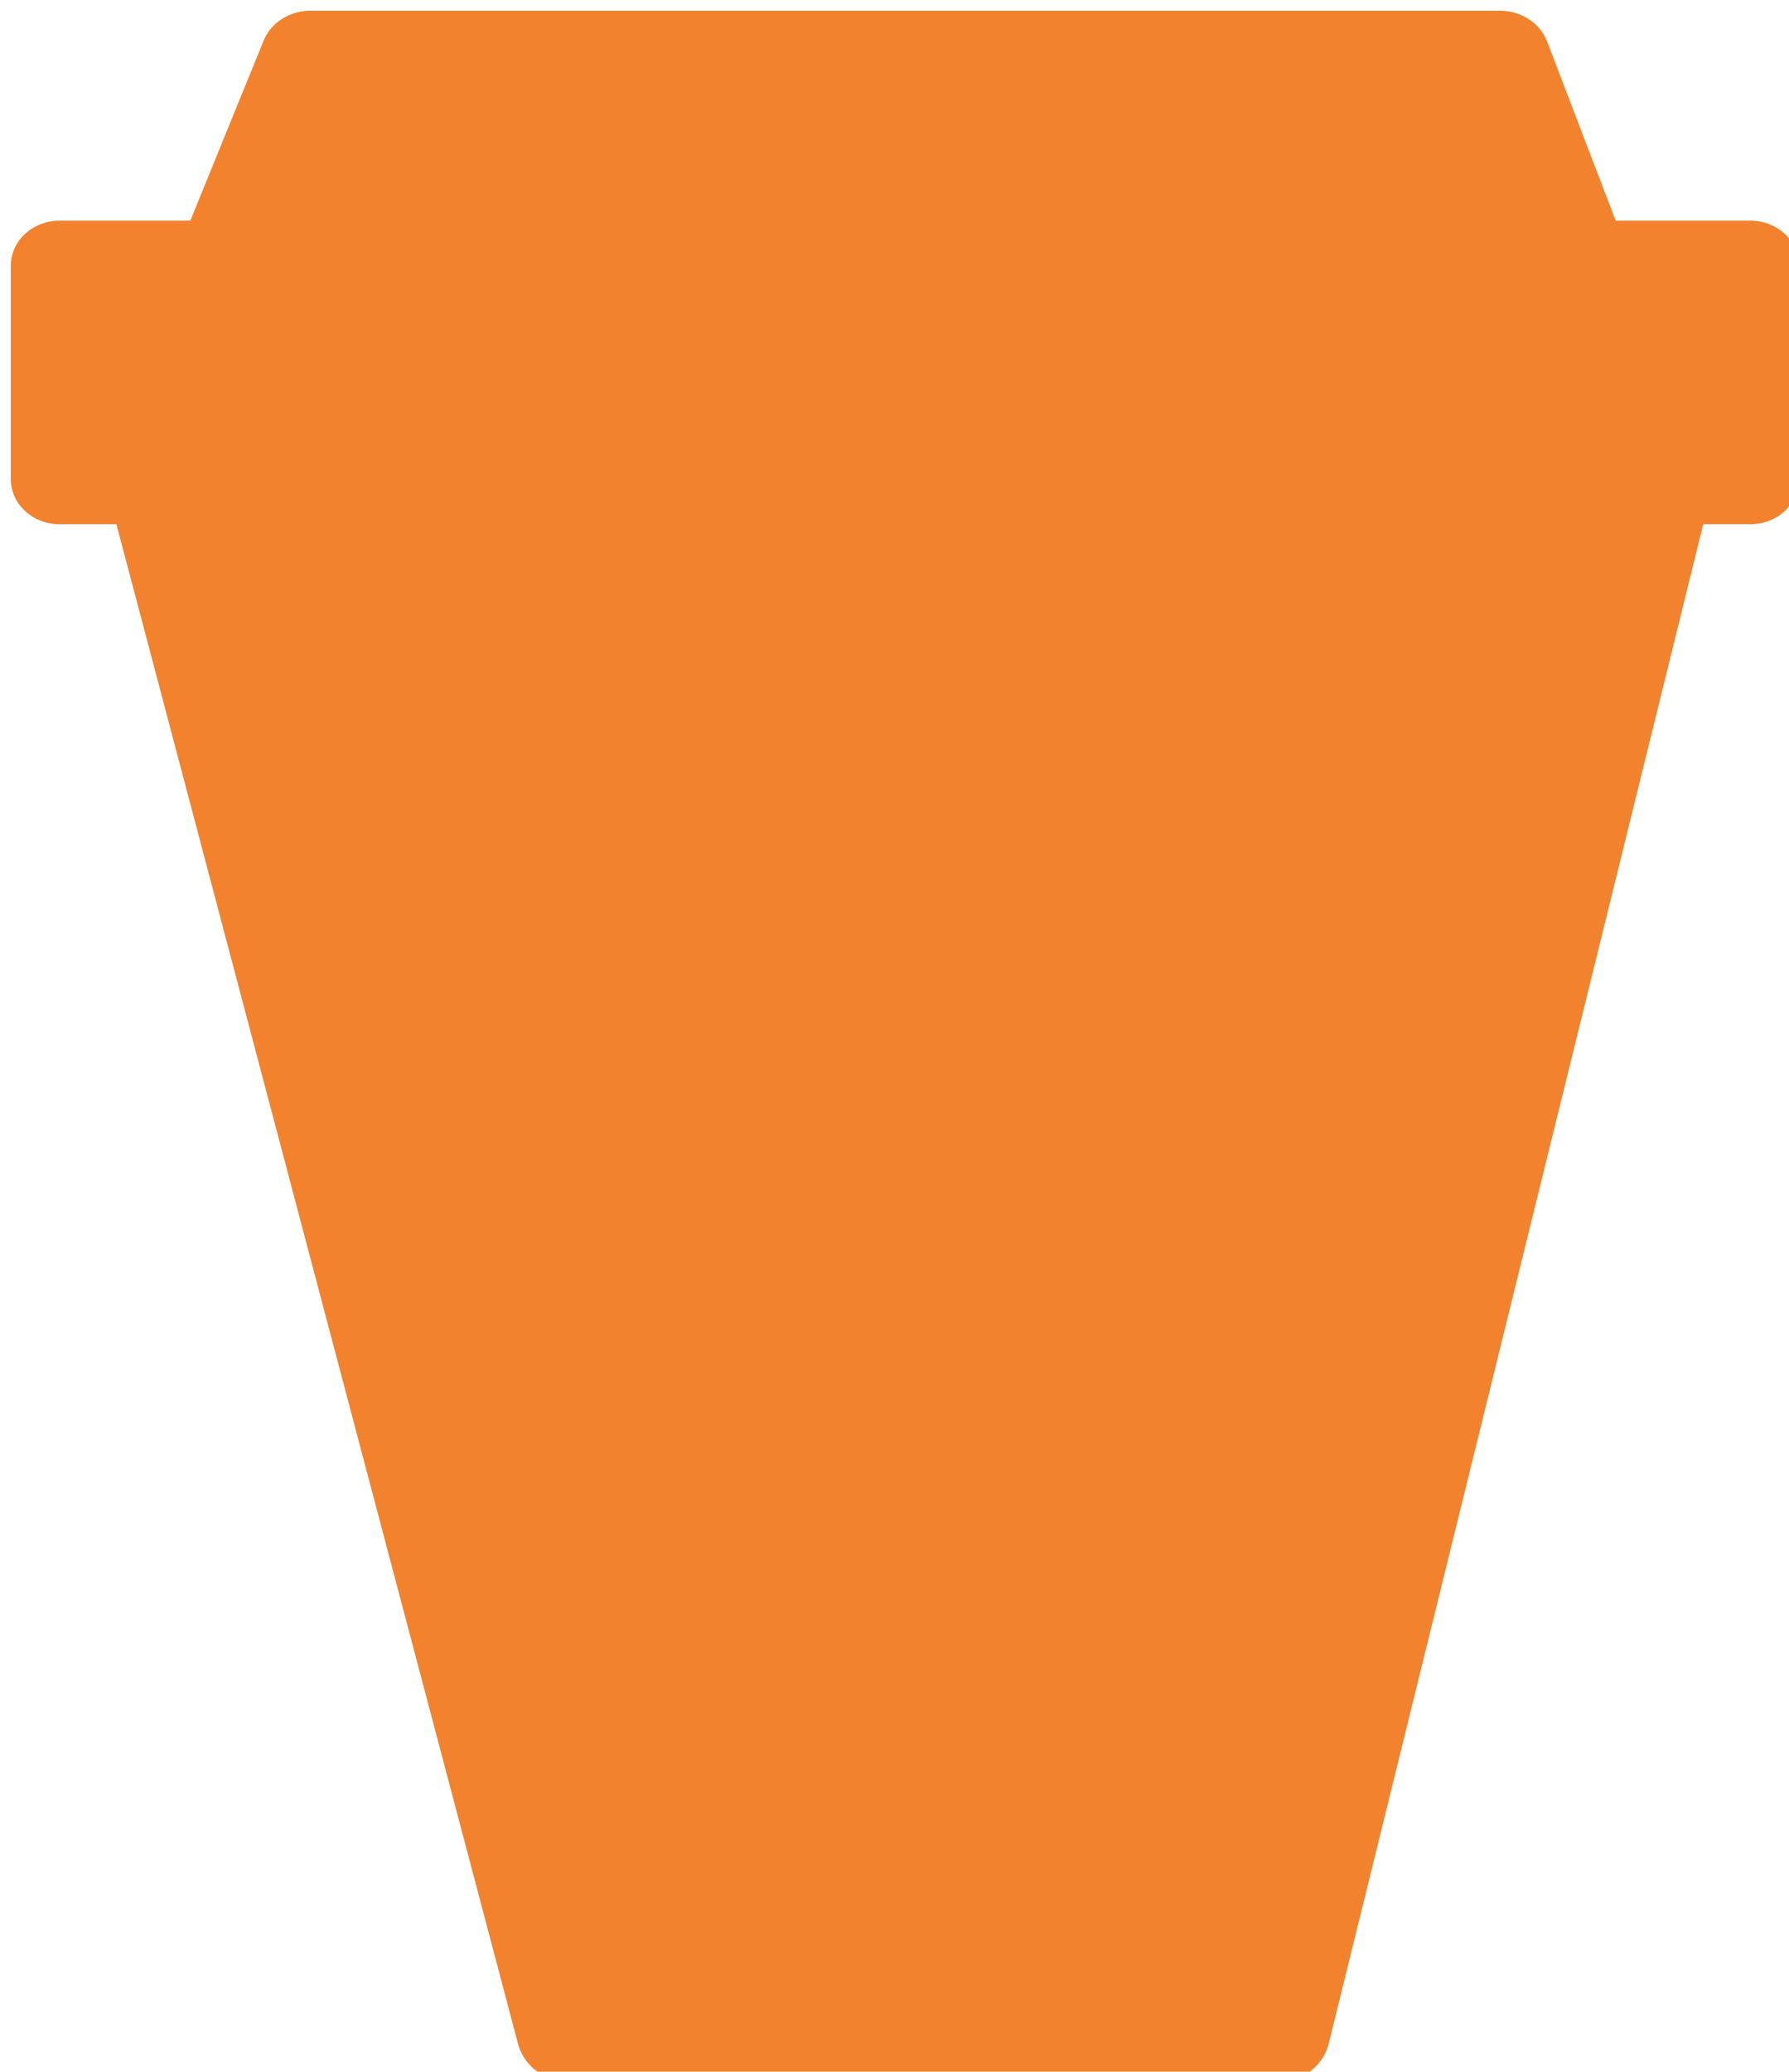 <?xml version="1.0" encoding="UTF-8" standalone="no"?>
<!-- Created with Inkscape (http://www.inkscape.org/) -->

<svg
   width="5.514mm"
   height="6.382mm"
   viewBox="0 0 5.514 6.382"
   version="1.1"
   id="svg5"
   xml:space="preserve"
   inkscape:version="1.2.2 (732a01da63, 2022-12-09)"
   sodipodi:docname="referencia_venta_Pagina.svg"
   xmlns:inkscape="http://www.inkscape.org/namespaces/inkscape"
   xmlns:sodipodi="http://sodipodi.sourceforge.net/DTD/sodipodi-0.dtd"
   xmlns="http://www.w3.org/2000/svg"
   xmlns:svg="http://www.w3.org/2000/svg"><sodipodi:namedview
     id="namedview7"
     pagecolor="#ffffff"
     bordercolor="#000000"
     borderopacity="0.25"
     inkscape:showpageshadow="2"
     inkscape:pageopacity="0.0"
     inkscape:pagecheckerboard="0"
     inkscape:deskcolor="#d1d1d1"
     inkscape:document-units="mm"
     showgrid="false"
     inkscape:zoom="0.47660635"
     inkscape:cx="1633.4235"
     inkscape:cy="283.25263"
     inkscape:window-width="1360"
     inkscape:window-height="715"
     inkscape:window-x="-8"
     inkscape:window-y="-8"
     inkscape:window-maximized="1"
     inkscape:current-layer="layer1" /><defs
     id="defs2" /><g
     inkscape:label="Capa 1"
     inkscape:groupmode="layer"
     id="layer1"
     transform="translate(-84.305,-143.758)"><g
       id="g34064"
       transform="matrix(0.826,0,0,0.764,153.889,42.537)"
       style="fill:#f2822d;fill-opacity:1;stroke:#f2822d;stroke-opacity:1"><path
         id="rect25333"
         style="fill:#f2822d;fill-opacity:1;stroke:#f2822d;stroke-width:0.408;stroke-linecap:round;stroke-linejoin:round;stroke-dasharray:none;stroke-opacity:1;stop-color:#000000"
         d="m -83.646,134.405 h 5.595 l -1.432,6.278 -2.628,-0.002 z"
         sodipodi:nodetypes="ccccc" /><rect
         style="font-variation-settings:normal;fill:#f2822d;fill-opacity:1;stroke:#f2822d;stroke-width:0.364;stroke-linecap:round;stroke-linejoin:round;stroke-miterlimit:4;stroke-dasharray:none;stroke-dashoffset:0;stroke-opacity:1;stop-color:#000000"
         id="rect27514"
         width="6.309"
         height="0.86"
         x="-84.02"
         y="133.56" /><path
         id="rect28242"
         style="fill:#f2822d;fill-opacity:1;stroke:#f2822d;stroke-width:0.373;stroke-linecap:round;stroke-linejoin:round;stroke-dasharray:none;stroke-opacity:1;stop-color:#000000"
         d="m -83.084,132.718 h 4.439 l 0.299,0.844 h -5.056 z"
         sodipodi:nodetypes="ccccc" /></g></g></svg>
